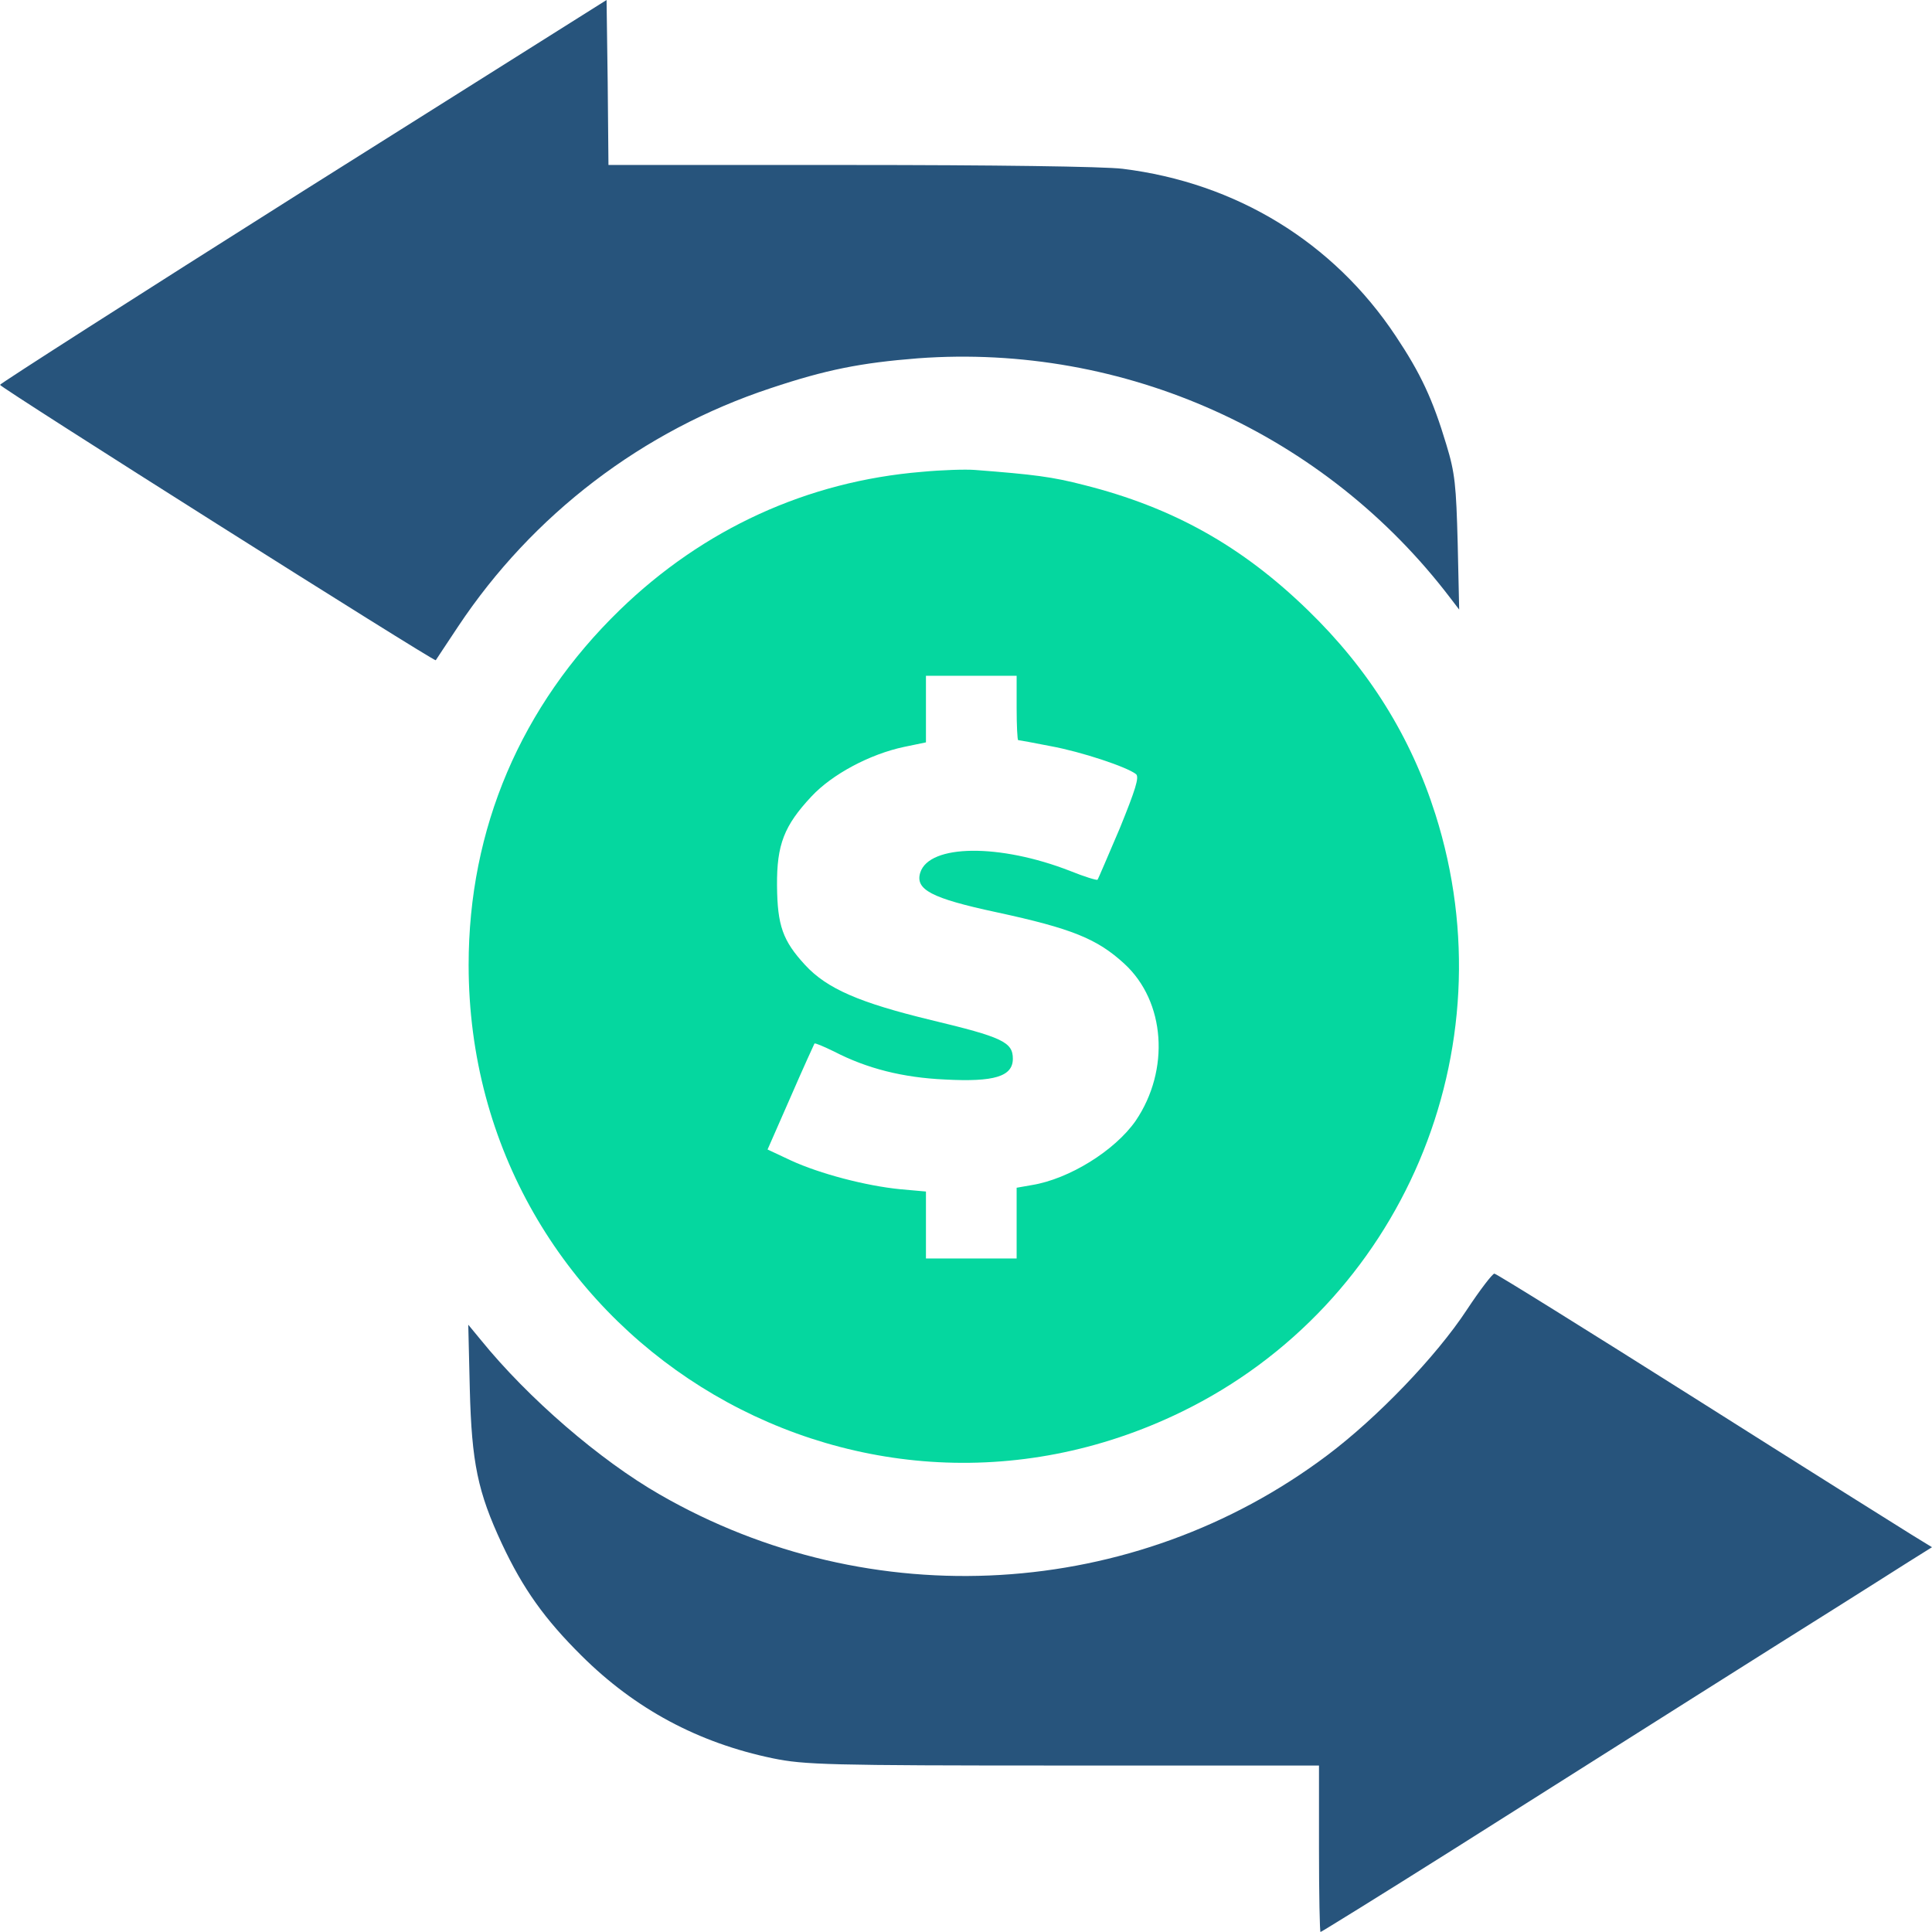 <svg width="48" height="48" viewBox="0 0 48 48" fill="none" xmlns="http://www.w3.org/2000/svg">
<path d="M7.53 4.747C3.39 7.361 0 9.532 0 9.561C0 9.626 10.798 16.451 10.826 16.404C10.836 16.385 11.089 16.009 11.38 15.568C13.23 12.785 15.962 10.698 19.145 9.645C20.526 9.184 21.38 9.015 22.807 8.902C27.934 8.526 32.92 10.764 36.037 14.863L36.253 15.145L36.216 13.499C36.178 12.061 36.15 11.751 35.934 11.046C35.596 9.918 35.296 9.278 34.676 8.348C33.127 6.016 30.713 4.541 27.887 4.193C27.418 4.136 24.667 4.099 21.108 4.099H15.117L15.098 2.049L15.07 1.90735e-06L7.53 4.747Z" fill="#27547C"/>
<path d="M22.901 11.723C20.056 11.958 17.474 13.142 15.399 15.154C12.939 17.542 11.643 20.587 11.643 23.972C11.643 33.128 21.145 39.079 29.361 35.074C34.835 32.404 37.521 26.087 35.662 20.23C35.051 18.303 34.009 16.63 32.497 15.163C30.854 13.565 29.136 12.606 26.939 12.052C26.141 11.845 25.69 11.789 24.225 11.676C23.99 11.657 23.399 11.676 22.901 11.723ZM25.258 17.589C25.258 18.03 25.277 18.388 25.296 18.388C25.314 18.388 25.681 18.454 26.103 18.538C26.873 18.679 28 19.055 28.225 19.234C28.31 19.309 28.206 19.629 27.821 20.578C27.53 21.255 27.286 21.838 27.267 21.857C27.249 21.875 26.939 21.781 26.591 21.64C24.835 20.954 23.089 20.973 22.864 21.678C22.732 22.101 23.136 22.317 24.76 22.665C26.629 23.069 27.258 23.323 27.934 23.944C28.957 24.884 29.07 26.585 28.216 27.845C27.699 28.587 26.563 29.293 25.634 29.443L25.258 29.509V30.383V31.267H24.131H23.005V30.43V29.603L22.366 29.546C21.512 29.462 20.366 29.161 19.652 28.832L19.07 28.559L19.643 27.253C19.953 26.538 20.225 25.946 20.235 25.927C20.253 25.908 20.469 26.002 20.723 26.125C21.54 26.548 22.432 26.773 23.474 26.82C24.704 26.886 25.164 26.745 25.164 26.303C25.164 25.89 24.901 25.767 23.136 25.344C21.352 24.912 20.544 24.564 20 23.972C19.446 23.37 19.314 22.994 19.305 22.007C19.296 20.982 19.483 20.512 20.16 19.788C20.676 19.234 21.615 18.736 22.46 18.557L23.005 18.444V17.617V16.79H24.131H25.258V17.589Z" fill="#05D79F"/>
<path d="M36.441 32.545C35.681 33.702 34.216 35.224 32.977 36.155C28.179 39.765 21.634 40.15 16.395 37.133C14.902 36.277 13.118 34.736 11.944 33.288L11.634 32.912L11.672 34.51C11.719 36.343 11.869 37.067 12.47 38.355C12.995 39.474 13.531 40.226 14.451 41.138C15.775 42.454 17.343 43.3 19.202 43.685C19.981 43.845 20.564 43.864 26.413 43.864H32.77V45.932C32.77 47.069 32.789 48 32.808 48C32.826 48 34.301 47.088 36.075 45.969C40.742 43.018 44.188 40.837 45.587 39.962C46.263 39.539 47.071 39.022 47.399 38.816L48 38.44L47.493 38.129C47.221 37.96 44.789 36.437 42.103 34.736C39.408 33.034 37.174 31.643 37.127 31.643C37.08 31.643 36.77 32.047 36.441 32.545Z" fill="#27547C"/>
</svg>
